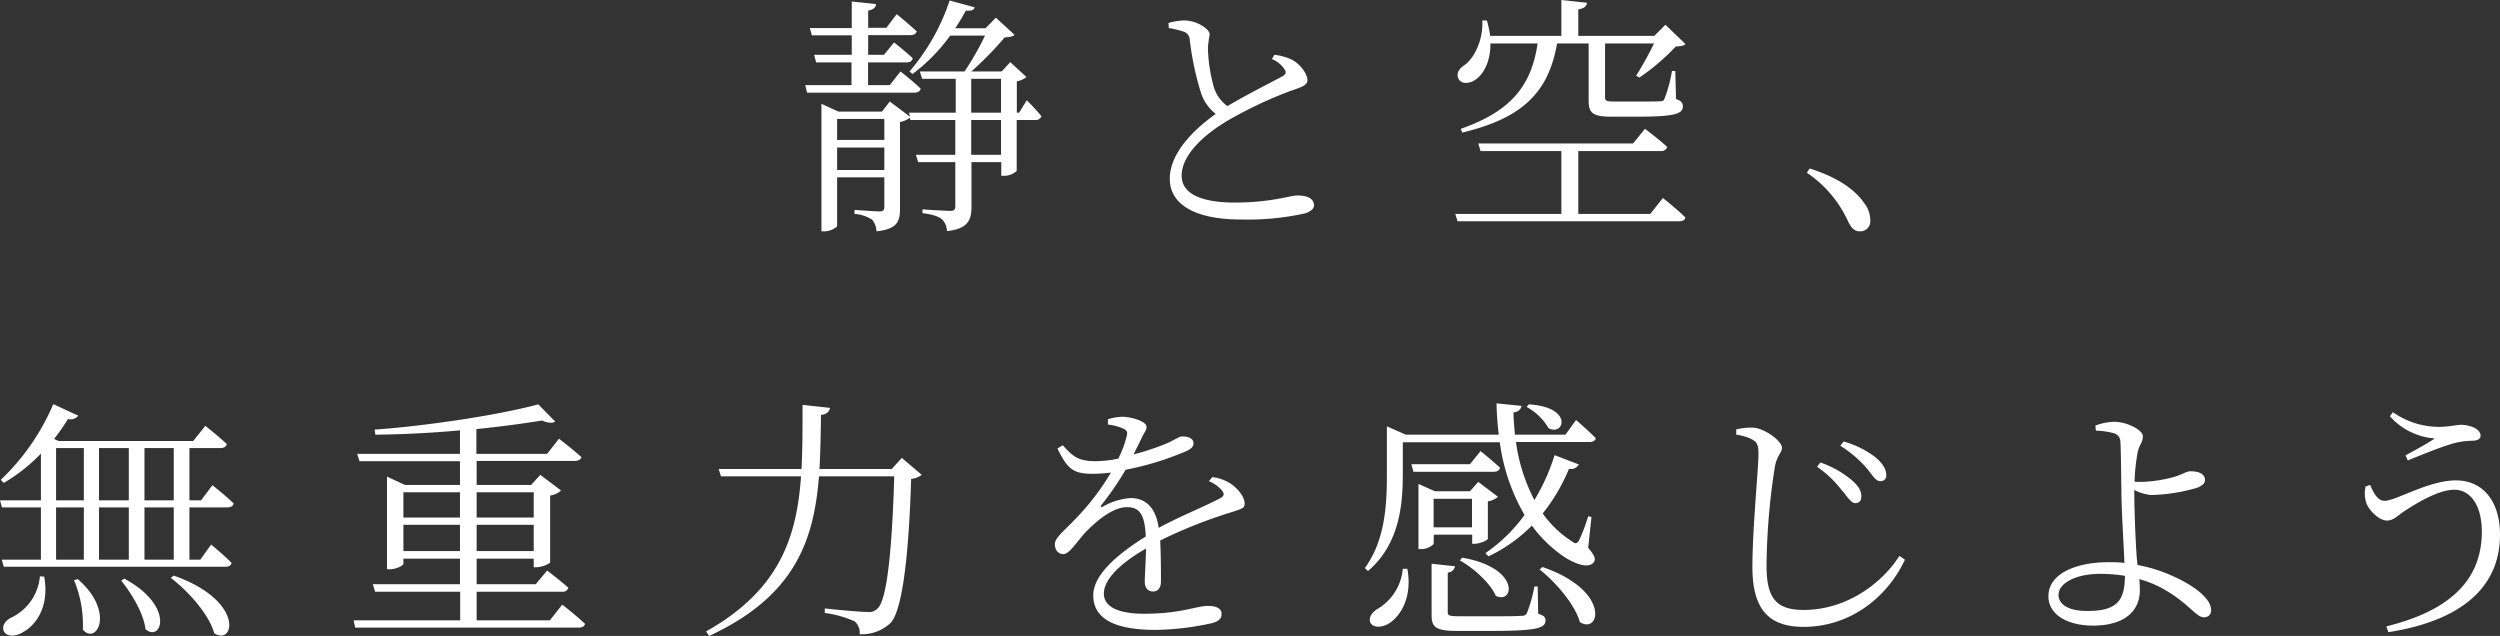 <svg xmlns="http://www.w3.org/2000/svg" viewBox="0 0 494.92 125.9"><rect x="0" y="0" width="494.92" height="125.9" fill="#333333" stroke="none"/><g data-name="レイヤー 2"><path d="M178.27 14.15s2.45 1.9 4 3.4c-.15.55-.6.8-1.35.8h-21.15l-.35-1.5h9.15v-4.5h-7l-.4-1.5h7.45V7h-7.9l-.4-1.45h8.3V.3l4.8.5c-.05.7-.5 1.1-1.55 1.3v3.4h3.6l2.05-2.7s2.45 2 3.95 3.4c-.15.55-.6.75-1.25.75h-8.35v3.9H175l2-2.45s2.3 1.8 3.7 3.15c-.15.55-.55.8-1.25.8h-7.6v4.5h4.3zm25 5.7a42.23 42.23 0 012.9 3.15 1.15 1.15 0 01-1.25.75h-3.65v10.1a3.65 3.65 0 01-2.45.95h-.6v-2.7h-5.9v8.8c0 2.55-.6 4.4-4.85 4.85a3.49 3.49 0 00-.95-2.3c-.7-.6-1.85-1-3.9-1.25v-.75s4.55.3 5.5.3c.8 0 1-.25 1-1V32.1h-7.35l-.45-1.45h7.8v-6.9h-8.9l-.1-.45a4.45 4.45 0 01-1.95.85V41.3c0 2.5-.5 4.05-4.65 4.5a4 4 0 00-.85-2.3 7.38 7.38 0 00-3.5-1.15v-.8s3.95.3 4.85.3 1.05-.25 1.05-1V35.1h-9.35v9.6c0 .3-1.25 1.1-2.55 1.1h-.55V20.55L166 22.1h8.6l1.55-2 4 3-.2-.8h9.25v-6.7h-6.65l-.45-1.45h8.85a56.17 56.17 0 004.05-7.1h-6.9a34.72 34.72 0 01-7.45 7.6l-.6-.5A41.73 41.73 0 00188 .1l4.95 1.35c-.15.5-.5.75-1.75.65a38.1 38.1 0 01-2.1 3.5h6l2.05-2.1 3.7 3.4c-.35.35-.95.45-1.95.5a69.1 69.1 0 01-6.6 6.75h5.95v-.05h.1l1.65-1.8 3.2 2.95a4.2 4.2 0 01-1.9.85v6.2h.45zm-37.55 3.7v4.15h9.35v-4.15zm9.35 10.1V29.2h-9.35v4.45zm17.2-11.35h5.9v-6.7h-5.9zm5.9 1.45h-5.9v6.9h5.9zm54.11-12.9a11.1 11.1 0 013.55 1c1.8 1 3 2.95 3 4s-1.2 1.4-3.2 2.1a82.4 82.4 0 00-12.2 5.7c-4 2.3-9.5 6.5-9.5 11.15 0 3 2.8 5.3 10.6 5.3 7.1 0 10.85-1.4 12.3-1.4 1.75 0 3.3.45 3.3 2 0 .65-.8 1.25-1.8 1.55a52.41 52.41 0 01-12.75 1.2c-8.75 0-14-2.85-14-8.05 0-5.65 5.8-10.5 9.1-12.85a8.67 8.67 0 01-2.95-4.25 57.77 57.77 0 01-2.2-10.45 1.77 1.77 0 00-1.4-1.65 19.81 19.81 0 00-2.75-.65l-.05-1a11.66 11.66 0 013.2-.5c2.25 0 4.9 1.6 4.95 2.75a25.45 25.45 0 00-.35 2.6 31.71 31.71 0 001.1 7.6 7.11 7.11 0 002.77 4c3.7-2.2 8.85-4.8 10.7-5.8.8-.4 1-.75.65-1.4a5.43 5.43 0 00-2.55-2.1zM329.2 39.2s2.8 2.2 4.45 3.85c-.1.55-.55.75-1.25.75h-43.85l-.45-1.45h21V29.9h-16l-.45-1.5h30.65l2.35-2.9s2.75 2.05 4.4 3.6a1.2 1.2 0 01-1.3.8h-16.3v12.45h14.25zM295.05 8.6c.05 3.45-1.25 5.8-2.6 6.9-1.2 1.05-3 1.3-3.65.2s.05-2.1 1.1-2.8c2-1.4 3.75-5.05 3.55-8.85h.9A19.25 19.25 0 01295 7.1h14.1V0l5.1.55c-.1.65-.6 1.15-1.75 1.3V7.1h15.05l2.2-2.2 3.95 3.8c-.3.4-.95.45-1.9.5a42.86 42.86 0 01-7.2 6.15l-.65-.35a68.1 68.1 0 003.55-6.4h-9.7v10.65c0 .7.2.85 1.95.85h4.6c2 0 3.65 0 4.35-.05s.7-.15.9-.6a27.7 27.7 0 001.45-5.4h.65l.15 5.55c1.1.4 1.35.8 1.35 1.45 0 1.45-1.45 2.05-9 2.05H319c-3.8 0-4.5-.8-4.5-3.25V8.6h-6.25c-1.7 9.85-7.05 14.85-18.8 17.65l-.25-.75c9.95-3.5 13.95-8.5 15.2-16.9zm63.2 24.75c6 1.9 9.15 4.45 10.8 6.85a5.5 5.5 0 011.2 3.35 2 2 0 01-2.05 2.25c-1.05 0-1.7-.6-2.4-2.1a23.11 23.11 0 00-8.1-9.5zM37.5 100.45v10.35h2.15l2.15-3s2.55 2.1 4.05 3.65c-.15.5-.55.75-1.25.75H.75l-.4-1.4H8.1v-10.35H.4l-.4-1.4h8.1V89.8a33.72 33.72 0 01-7.35 5.8l-.6-.6a44.94 44.94 0 0010.4-15l4.95 2.3a2 2 0 01-2.05.65 37 37 0 01-2.75 3.95l.9.4h26.65l2.4-3s2.65 2.1 4.25 3.6c-.1.55-.6.8-1.3.8h-6.1v10.35h2.3l2.25-3s2.65 2.1 4.2 3.6c-.1.55-.55.8-1.25.8zm-28.75 13.7c1.1 6.15-1.8 9.7-4.2 11-1.4.9-3.25.95-3.8-.2-.4-1 .25-2 1.3-2.6a10 10 0 005.85-8.25zm2.35-15.1h5.5V88.7h-5.5zm0 11.75h5.5v-10.35h-5.5zm4.3 3.85c7.45 6.45 3.75 13.15 1 10a22.8 22.8 0 00-1.75-9.8zm4.2-25.95v10.35h5.9V88.7zm0 11.75v10.35h5.9v-10.35zm5 14.1c10.15 5.45 7.35 12.75 4.2 10-.35-3.1-2.8-7.15-4.8-9.6zm4-25.85v10.35h5.8V88.7zm5.8 11.75h-5.8v10.35h5.8zm0 13.5c14.15 5 12 14 8 11.4-1-3.7-5.15-8.35-8.6-10.95zm76.91 5.75s2.85 2.2 4.5 3.8c-.1.5-.55.75-1.3.75h-44.2L70 122.8h21.1v-5.65H74.26l-.45-1.5h17.25v-5.05h-11.2v1c0 .35-1.4 1.1-2.75 1.1h-.5V94.35L80.16 96h10.9v-4.7h-19.9l-.45-1.45h20.35V85.2c-5.5.5-11.3.8-16.75.85l-.15-1c11.1-.8 25-3 32.4-5l3.35 3.4c-.45.35-1.4.35-2.6-.2-3.7.6-8.15 1.2-13 1.7v4.9h14l2.35-3s2.75 2.1 4.45 3.65c-.15.5-.65.75-1.35.75h-19.4V96h10.8l1.8-2 4.1 3.1a3.91 3.91 0 01-2.15 1v13.3a5.38 5.38 0 01-2.75.9h-.5v-1.7h-11.3v5.05h11.7l2.25-2.7s2.65 2 4.2 3.4a1.14 1.14 0 01-1.25.8h-16.9v5.65h14.5zM79.86 97.45v5h11.2v-5zm11.2 11.65v-5.2h-11.2v5.2zm3.3-11.65v5h11.3v-5zm11.3 11.65v-5.2h-11.3v5.2zM182.48 94a4 4 0 01-2.1.8c-.45 14.6-1.65 25.7-4 28.45a8.19 8.19 0 01-6.2 2.3 2.9 2.9 0 00-1-2.55 21 21 0 00-5.9-1.65v-.9c2.7.3 7.1.7 8.4.7a2.34 2.34 0 002.05-.7c1.95-1.7 2.9-12.55 3.3-26.15h-14.9c-1 12.65-4.7 23.7-21.75 31.6l-.6-.9c14.45-8.1 17.95-18.55 18.8-30.7h-15.85l-.45-1.45h16.4c.2-4 .2-8.3.2-12.7l5.45.6c-.15.7-.6 1.25-1.8 1.4-.05 3.65-.1 7.25-.3 10.7h14.3l2-2.2zm57.52.45a8.44 8.44 0 013.7 1.35c1.25.85 2.7 2.5 2.7 3.9 0 .9-.5 1-2.45 1.65a96.46 96.46 0 00-14.27 5.65c.15 2.85.15 6.5.15 8.1 0 1.2-.55 2-1.55 2-.85 0-1.65-.55-1.65-1.9s.2-3.9.25-6.6c-4.85 2.75-8.35 6-8.35 8.9 0 2.8 3.2 4 7.95 4 7.4 0 10.3-1.55 12.7-1.55 1.75 0 2.65.6 2.65 1.55 0 .75-.25 1.4-1.85 1.85a54.54 54.54 0 01-11.2 1.35c-9.3 0-12.35-2.9-12.35-6.85s4.55-8 10.4-11.65c-.2-4.25-1.15-5.8-3.75-5.8-2.8 0-6.1 2.8-8.2 5-1.75 1.9-3.15 4.25-4.35 4.3-1 0-1.7-.75-1.7-2s1.85-2.6 4.1-5a48.23 48.23 0 007-9.15 30.43 30.43 0 01-3.6.25c-4.1 0-5-1.1-7-5l1.05-.65c2 2.1 2.85 3.15 6.55 3.15a24.25 24.25 0 004.45-.5 19.56 19.56 0 001.65-4.4c.25-.9.1-1.25-.9-1.65a9.84 9.84 0 00-2.8-.7V83a10.7 10.7 0 012.85-.5c1.55 0 4.8.85 4.8 2 0 .7-.4 1-.95 2.15-.35.8-1 2-1.6 3.3a49.27 49.27 0 006.5-2.15c2.1-.95 2.45-1.4 3.2-1.4 1.1 0 2.15.4 2.15 1.35 0 .65-.45 1.1-1.4 1.55a58.57 58.57 0 01-12.05 3.7 59.37 59.37 0 01-4.8 7c-.2.25-.05.5.3.3a12.68 12.68 0 015.5-1.7c3.15 0 5.05 2.15 5.55 5.9 4-2.2 9.15-4.25 12.15-5.85.85-.45.95-.9.25-1.7a7.09 7.09 0 00-2.45-1.7zm37.71-.7c0 5.8-.5 13.85-6.9 19.3l-.6-.6c4-5.55 4.35-12.4 4.35-18.65v-9.4l3.75 1.65h18.4c-.25-2-.4-4.1-.45-6.2l4.95.5c-.1.6-.5 1.15-1.6 1.3.05 1.45.15 2.9.3 4.4h10l2.1-2.9s2.45 2.1 3.9 3.6c-.1.5-.55.75-1.25.75h-14.55a35.16 35.16 0 003.65 11.5 40.14 40.14 0 004-8.9l4.8 1.85a1.78 1.78 0 01-1.95.85 36.23 36.23 0 01-5.2 8.85 20.8 20.8 0 005.75 5.5c.7.55 1 .55 1.45-.2a34.4 34.4 0 001.8-4.75l.65.15-.65 6.1c1.35 1.6 1.5 2.25 1.15 2.8-1 1.45-3.8.35-5.9-1a26 26 0 01-6.4-6.2 30.41 30.41 0 01-8.6 6.1l-.6-.65a31.52 31.52 0 007.75-7.55 38.71 38.71 0 01-4.9-14.4h-19.2zm.9 18.85c1.05 5.8-1.45 9.4-3.6 10.8-1.3.8-3.1 1-3.7-.1-.45-1 .25-2 1.3-2.7a10.25 10.25 0 005.1-8zm14.5-23.3s2.35 1.9 3.85 3.3c-.15.55-.6.8-1.3.8h-15.85l-.4-1.5H291zm-9.3 18.4a3.47 3.47 0 01-2.55 1h-.45V95.8l3.25 1.45H291l1.65-1.85 3.9 2.95a3.93 3.93 0 01-2 .9v7.4c-.05.35-1.65 1-2.65 1h-.45v-1.8h-7.6zm20.7 13.8c1.15.35 1.45.7 1.45 1.3 0 1.55-1.65 2.1-10.8 2.1h-6.6c-4.35 0-5.15-.7-5.15-3.2v-10.1l4.65.5a1.56 1.56 0 01-1.45 1.25v7.8c0 .7.2.85 2.4.85h6.3c2.85 0 5.05 0 5.9-.1a1 1 0 001.1-.6 28.19 28.19 0 001.45-5.2h.65zm-20.7-22.75v5.65h7.6v-5.65zm5.65 11.65c11.65 2 10.25 9.35 6.65 7.55-1.05-2.5-4.45-5.55-7.1-7zm13.2-30.35c8.95.55 6.95 6.4 3.9 4.7a11.36 11.36 0 00-4.35-4.2zm2.7 32.2c13.65 4.7 11.35 13.45 7.4 10.9-1-3.55-4.8-7.9-7.95-10.4zm38.36-26.2V85a13.86 13.86 0 013.25-.35c2.35.1 5.8 2.65 5.8 4 0 1-.95 1.4-1.4 3.75a131.89 131.89 0 00-1.65 19.6c0 6.35 1.85 8.75 7.35 8.75 8.6 0 15.6-5.4 18.95-10.7l1.1.75c-3.7 7.85-11.2 13.3-20.05 13.3-6.7 0-10.15-3.25-10.15-11.8 0-7.75 1.2-19.5 1.2-22.4 0-1.8-.3-2.35-1.15-2.85a9.93 9.93 0 00-3.25-1zm21 11.15a21.42 21.42 0 00-5-4.8l.65-.85a19.68 19.68 0 016.1 3.4c1.45 1.2 2.15 2.4 2 3.5a1.09 1.09 0 01-1.2 1.15c-.75 0-1.4-1-2.5-2.4zm5-4.3a22.64 22.64 0 00-5.4-4.65l.65-.85a18.79 18.79 0 016.15 3c1.5 1.2 2.3 2.45 2.3 3.65a1.09 1.09 0 01-1.15 1.2c-.85.05-1.4-.9-2.55-2.35zm52.8 4.8c0 2.3.2 8.9.5 12.85.05.45.1.9.15 1.3a29.67 29.67 0 017.2 2.3c3.1 1.4 7.35 4 7.35 6.6a1.32 1.32 0 01-1.45 1.45c-1.5 0-3.1-2.85-7.9-5.55a21 21 0 00-4.85-2c.05.65.1 1.35.1 2.2 0 4.2-3.15 7-9.25 7-5.2 0-8.85-2.25-8.85-5.8 0-4.65 5.8-6.75 11.8-6.75 1.15 0 2.25 0 3.25.15-.15-3.8-.6-10.7-.6-14.1-.05-3.25-.1-8.8-.2-9.8a1.75 1.75 0 00-1.35-1.8 15.55 15.55 0 00-3.5-.5l-.1-1a11.34 11.34 0 013.7-.75c2.6 0 5.7 1.65 5.7 2.85s-.6 1.55-1 3a39.09 39.09 0 00-.65 6c.55.05 1.1.05 1.45.05a27.56 27.56 0 006.45-1c1.55-.5 2.45-1.1 3.15-1.1 1.95 0 2.9.65 2.9 1.75 0 .6-.55 1.2-1.85 1.6a35.42 35.42 0 01-8.8 1.35 9.13 9.13 0 01-3.35-1zm-1.85 16.3a30.23 30.23 0 00-4.85-.4c-4.8 0-8.3 1.8-8.3 4.2 0 1.75 1.85 3.15 5.6 3.15 6.15.05 7.5-2.2 7.55-6.95zm48.55-18c.8 2 1.7 3.15 2.85 3.15 2.2 0 8.75-4.05 14.1-4.05s8.75 4.1 8.75 10.75c0 11.05-8.6 17.2-22.1 19.3l-.4-1.15c12.15-3 18.9-8.85 18.9-18.75 0-5.35-2.35-8.3-5.45-8.3-3.35 0-8.15 3.1-10.05 4.35-1.1.75-2 1.75-3.25 1.75-1.65 0-3.5-2-4.05-3.3a6.11 6.11 0 01-.2-3.45zm3.9-13.6l.6-.8a15.82 15.82 0 009.45 2.9c1.45 0 3.2-.4 4-.4 1.8 0 3.9.8 3.9 2.15 0 .65-.6 1-1.7 1a16.43 16.43 0 00-3.6.5c-2.5.7-6.65 2.4-9.1 3.4l-.45-1c2.1-1.15 4.4-2.4 5.8-3.35a13.17 13.17 0 01-8.9-4.4z" fill="#fff" data-name="レイヤー 1"/></g></svg>